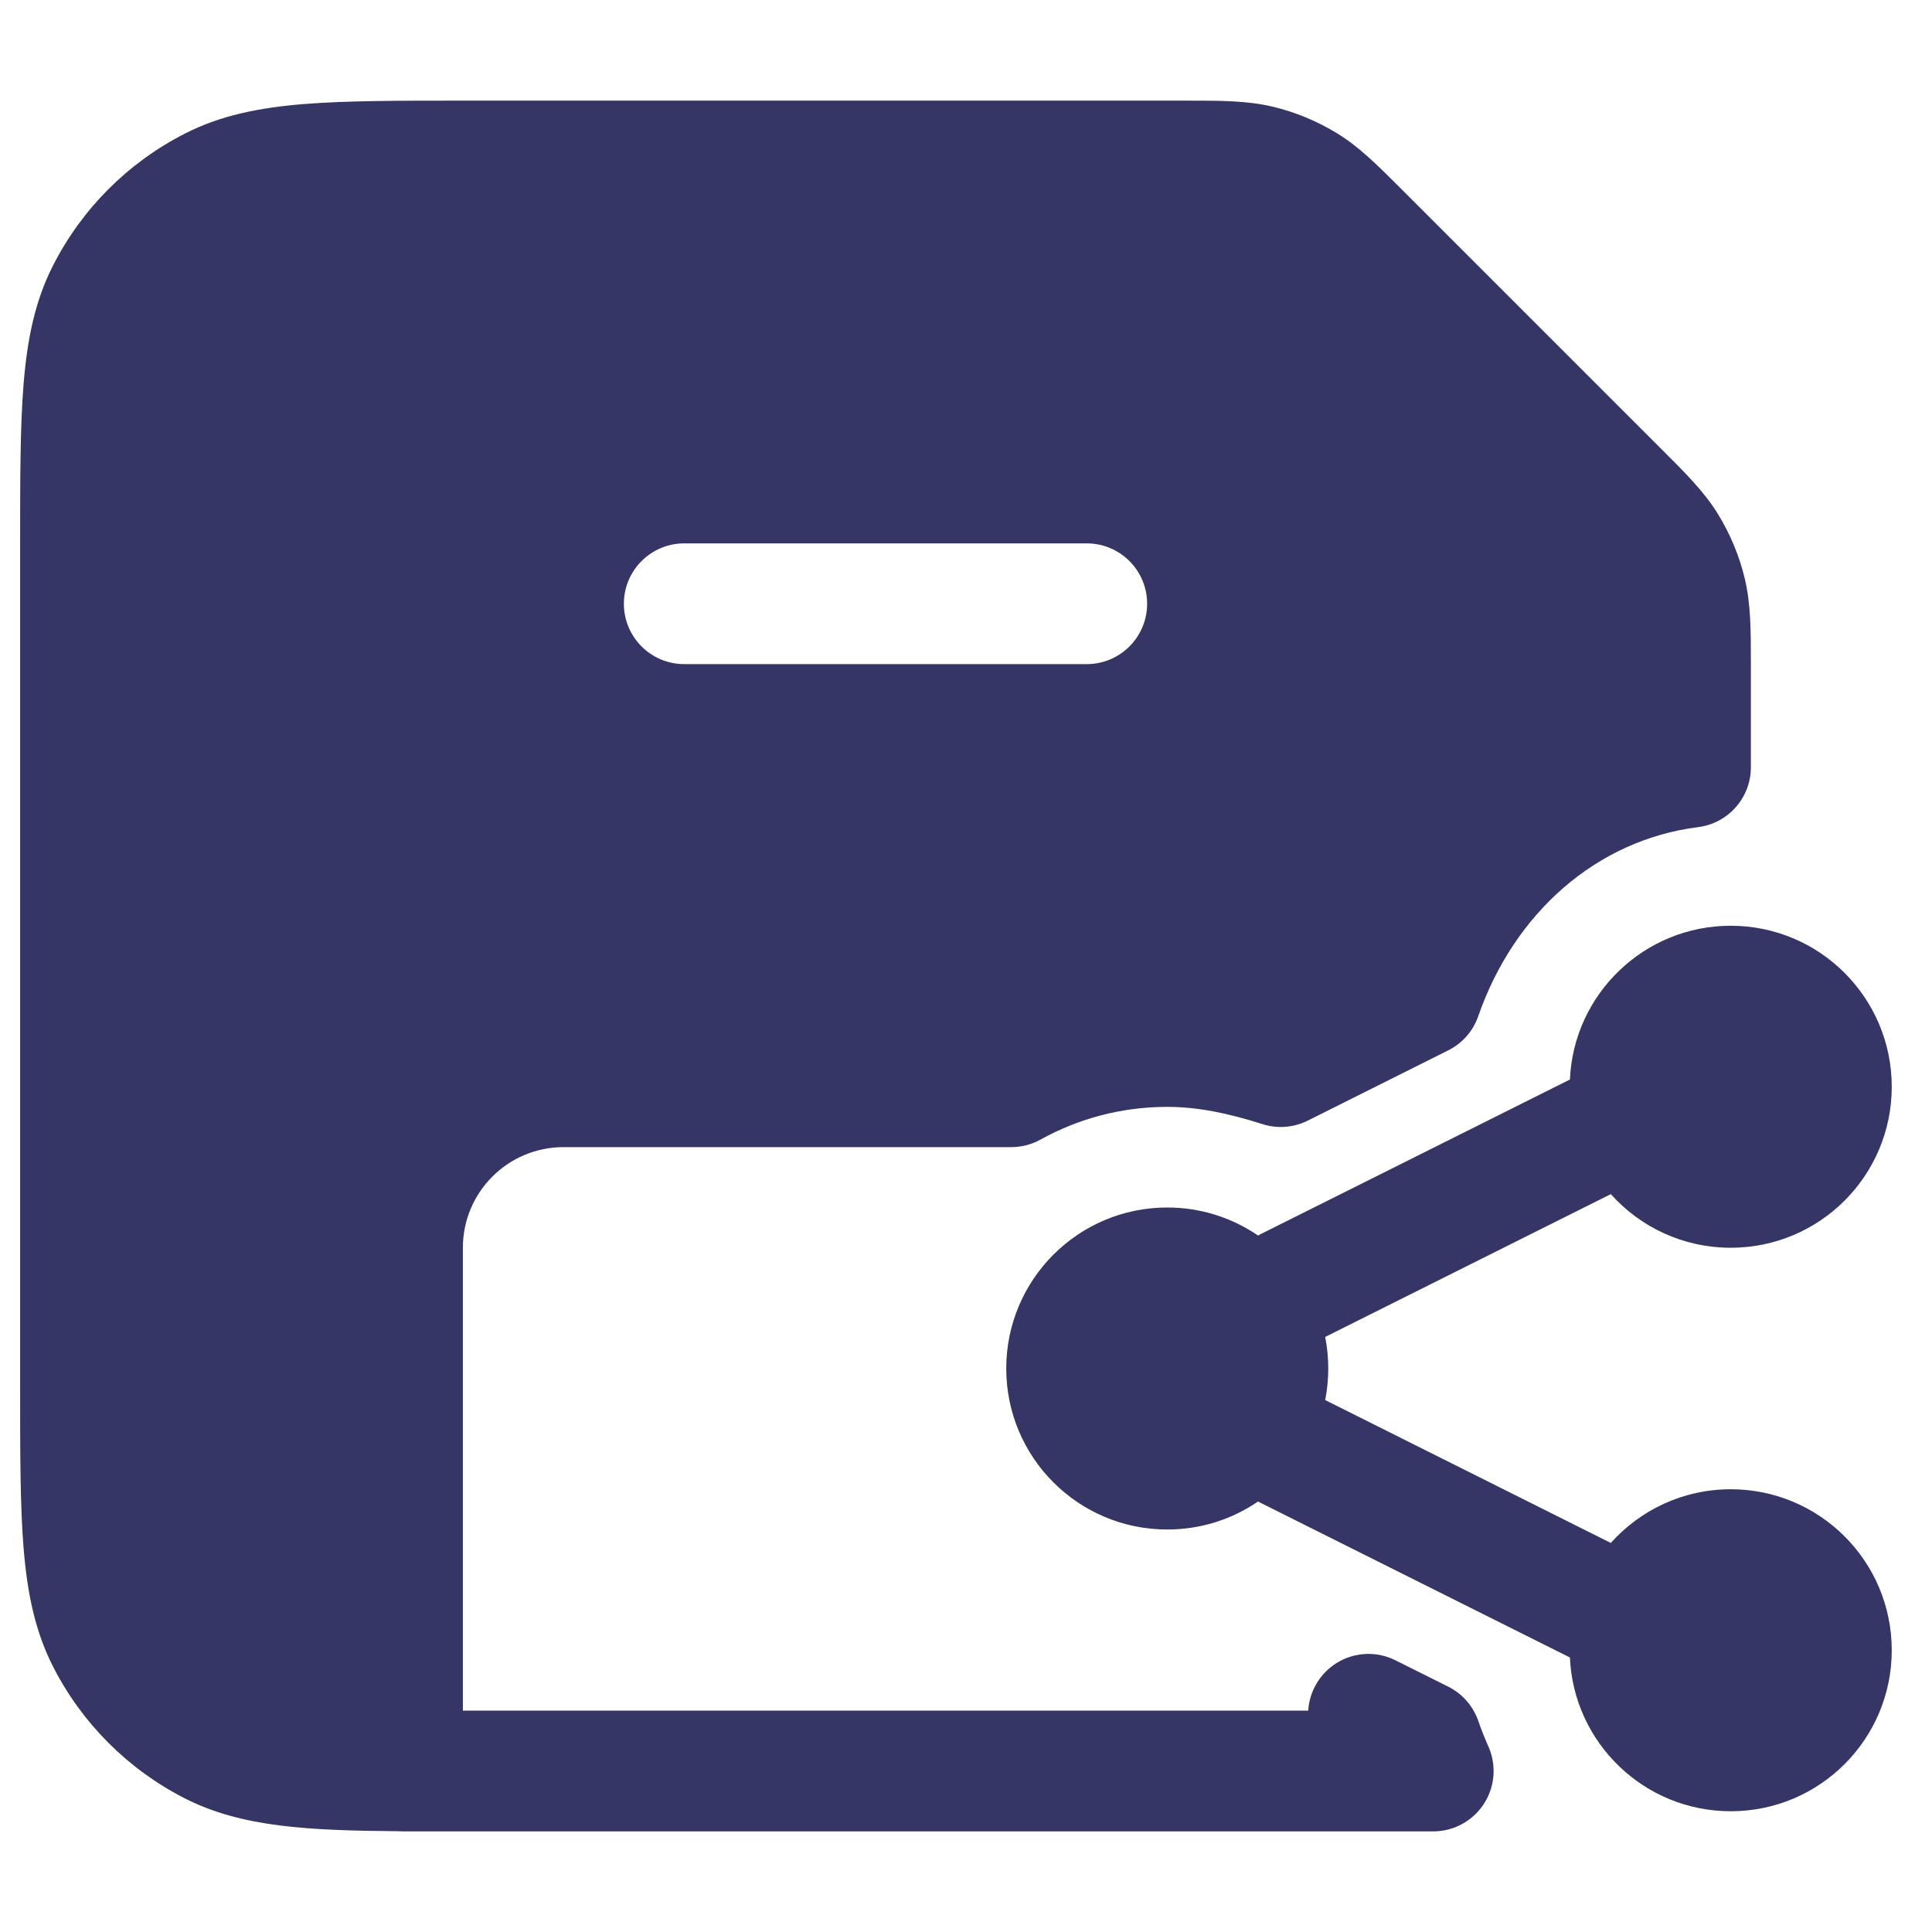 <svg width="24" height="24" viewBox="0 0 24 24" fill="none" xmlns="http://www.w3.org/2000/svg">
<path fill-rule="evenodd" clip-rule="evenodd" d="M15.813 1.326C15.495 1.25 15.166 1.25 14.747 1.25L5.768 1.25C4.955 1.25 4.299 1.25 3.769 1.293C3.222 1.338 2.742 1.432 2.298 1.659C1.592 2.018 1.018 2.592 0.659 3.298C0.432 3.742 0.338 4.222 0.293 4.769C0.25 5.299 0.25 5.955 0.25 6.768V17.232C0.25 18.045 0.25 18.701 0.293 19.232C0.338 19.778 0.432 20.258 0.659 20.703C1.018 21.408 1.592 21.982 2.298 22.341C3.002 22.7 3.837 22.739 4.944 22.748C4.962 22.749 4.981 22.75 5 22.75H17.804C18.218 22.75 18.554 22.414 18.554 22C18.554 21.886 18.528 21.778 18.483 21.681L18.482 21.679C18.439 21.581 18.399 21.48 18.363 21.376C18.299 21.192 18.165 21.039 17.99 20.952L17.335 20.625C17.103 20.508 16.827 20.521 16.606 20.657C16.398 20.786 16.266 21.008 16.251 21.25H5.75V15.5C5.75 14.81 6.31 14.25 7 14.25H12.562C12.689 14.25 12.815 14.218 12.926 14.156C13.392 13.898 13.927 13.75 14.5 13.75C14.88 13.75 15.261 13.83 15.682 13.964C15.868 14.024 16.07 14.008 16.245 13.921L17.99 13.048C18.165 12.961 18.299 12.809 18.363 12.624C18.809 11.34 19.834 10.434 21.094 10.275C21.469 10.228 21.75 9.909 21.75 9.531L21.75 8.253C21.75 7.834 21.75 7.505 21.674 7.187C21.607 6.906 21.495 6.638 21.345 6.392C21.174 6.112 20.941 5.88 20.644 5.584L17.416 2.356C17.12 2.06 16.888 1.826 16.608 1.655C16.362 1.505 16.094 1.393 15.813 1.326ZM13.5 6.75C13.914 6.75 14.25 7.086 14.25 7.5C14.25 7.914 13.914 8.25 13.5 8.25L8.5 8.25C8.086 8.25 7.75 7.914 7.75 7.5C7.75 7.086 8.086 6.75 8.5 6.75L13.5 6.75Z" fill="#353566"/>
<path d="M16.462 16.608L20.01 14.834C20.376 15.243 20.908 15.5 21.5 15.5C22.605 15.5 23.5 14.605 23.5 13.5C23.5 12.396 22.605 11.5 21.5 11.5C20.426 11.5 19.549 12.347 19.502 13.41L15.664 15.329C15.652 15.335 15.64 15.342 15.628 15.348C15.307 15.129 14.919 15 14.5 15C13.395 15 12.5 15.896 12.5 17C12.5 18.105 13.395 19 14.5 19C14.919 19 15.307 18.872 15.628 18.652C15.64 18.658 15.652 18.665 15.664 18.671L19.502 20.59C19.549 21.653 20.426 22.5 21.5 22.5C22.605 22.5 23.5 21.605 23.5 20.5C23.5 19.395 22.605 18.5 21.5 18.5C20.908 18.5 20.376 18.758 20.01 19.167L16.462 17.392C16.487 17.266 16.5 17.134 16.5 17C16.5 16.866 16.487 16.735 16.462 16.608Z" fill="#353566"/>
</svg>
